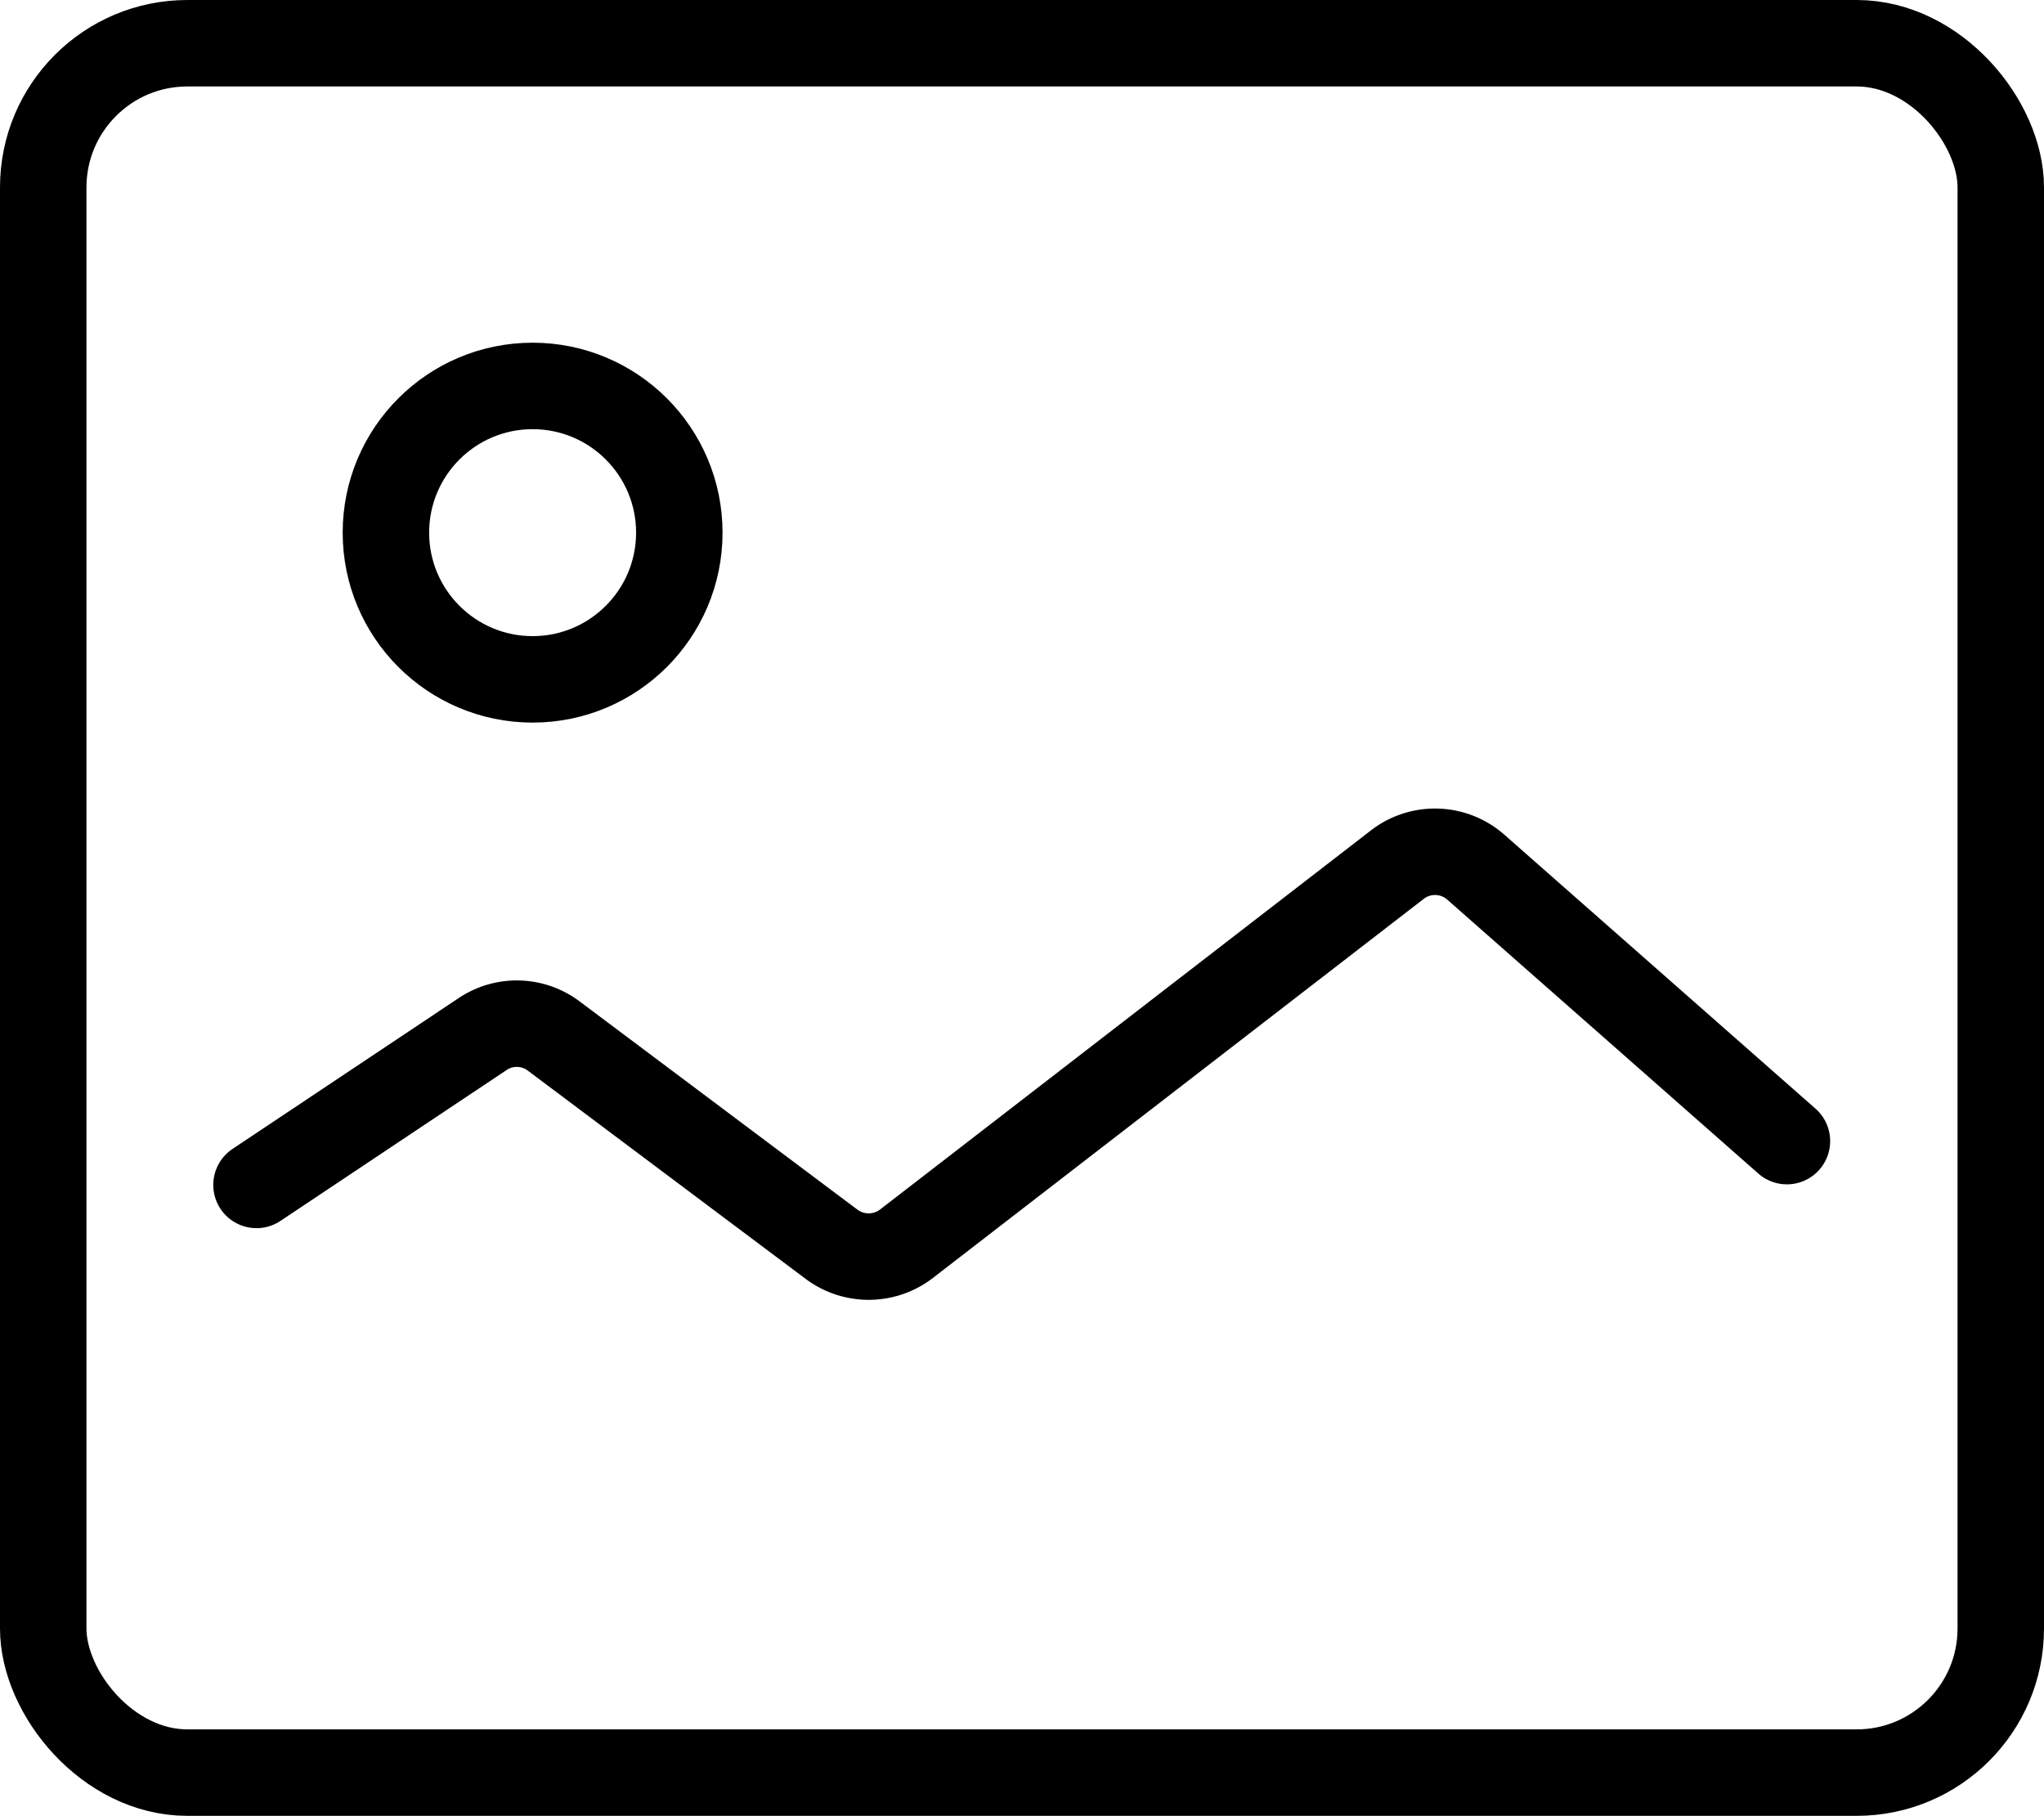 <svg xmlns="http://www.w3.org/2000/svg" viewBox="0 0 70.92 63"><defs><style>.cls-1,.cls-2{fill:none;stroke:#000;stroke-width:3px;}.cls-1{stroke-miterlimit:10;}.cls-2{stroke-linecap:round;stroke-linejoin:round;}</style></defs><title>资源 4</title><g id="图层_2" data-name="图层 2"><g id="图层_1-2" data-name="图层 1"><rect class="cls-1" x="1.5" y="1.5" width="67.92" height="60" rx="5" ry="5"/><circle class="cls-1" cx="18.48" cy="18.48" r="5.09"/><path class="cls-2" d="M8.9,41.11l7.84-5.23a2.13,2.13,0,0,1,2.48.07l9.62,7.21a2.15,2.15,0,0,0,2.6,0L48.48,30a2.14,2.14,0,0,1,2.73.09L62,39.59"/></g></g></svg>